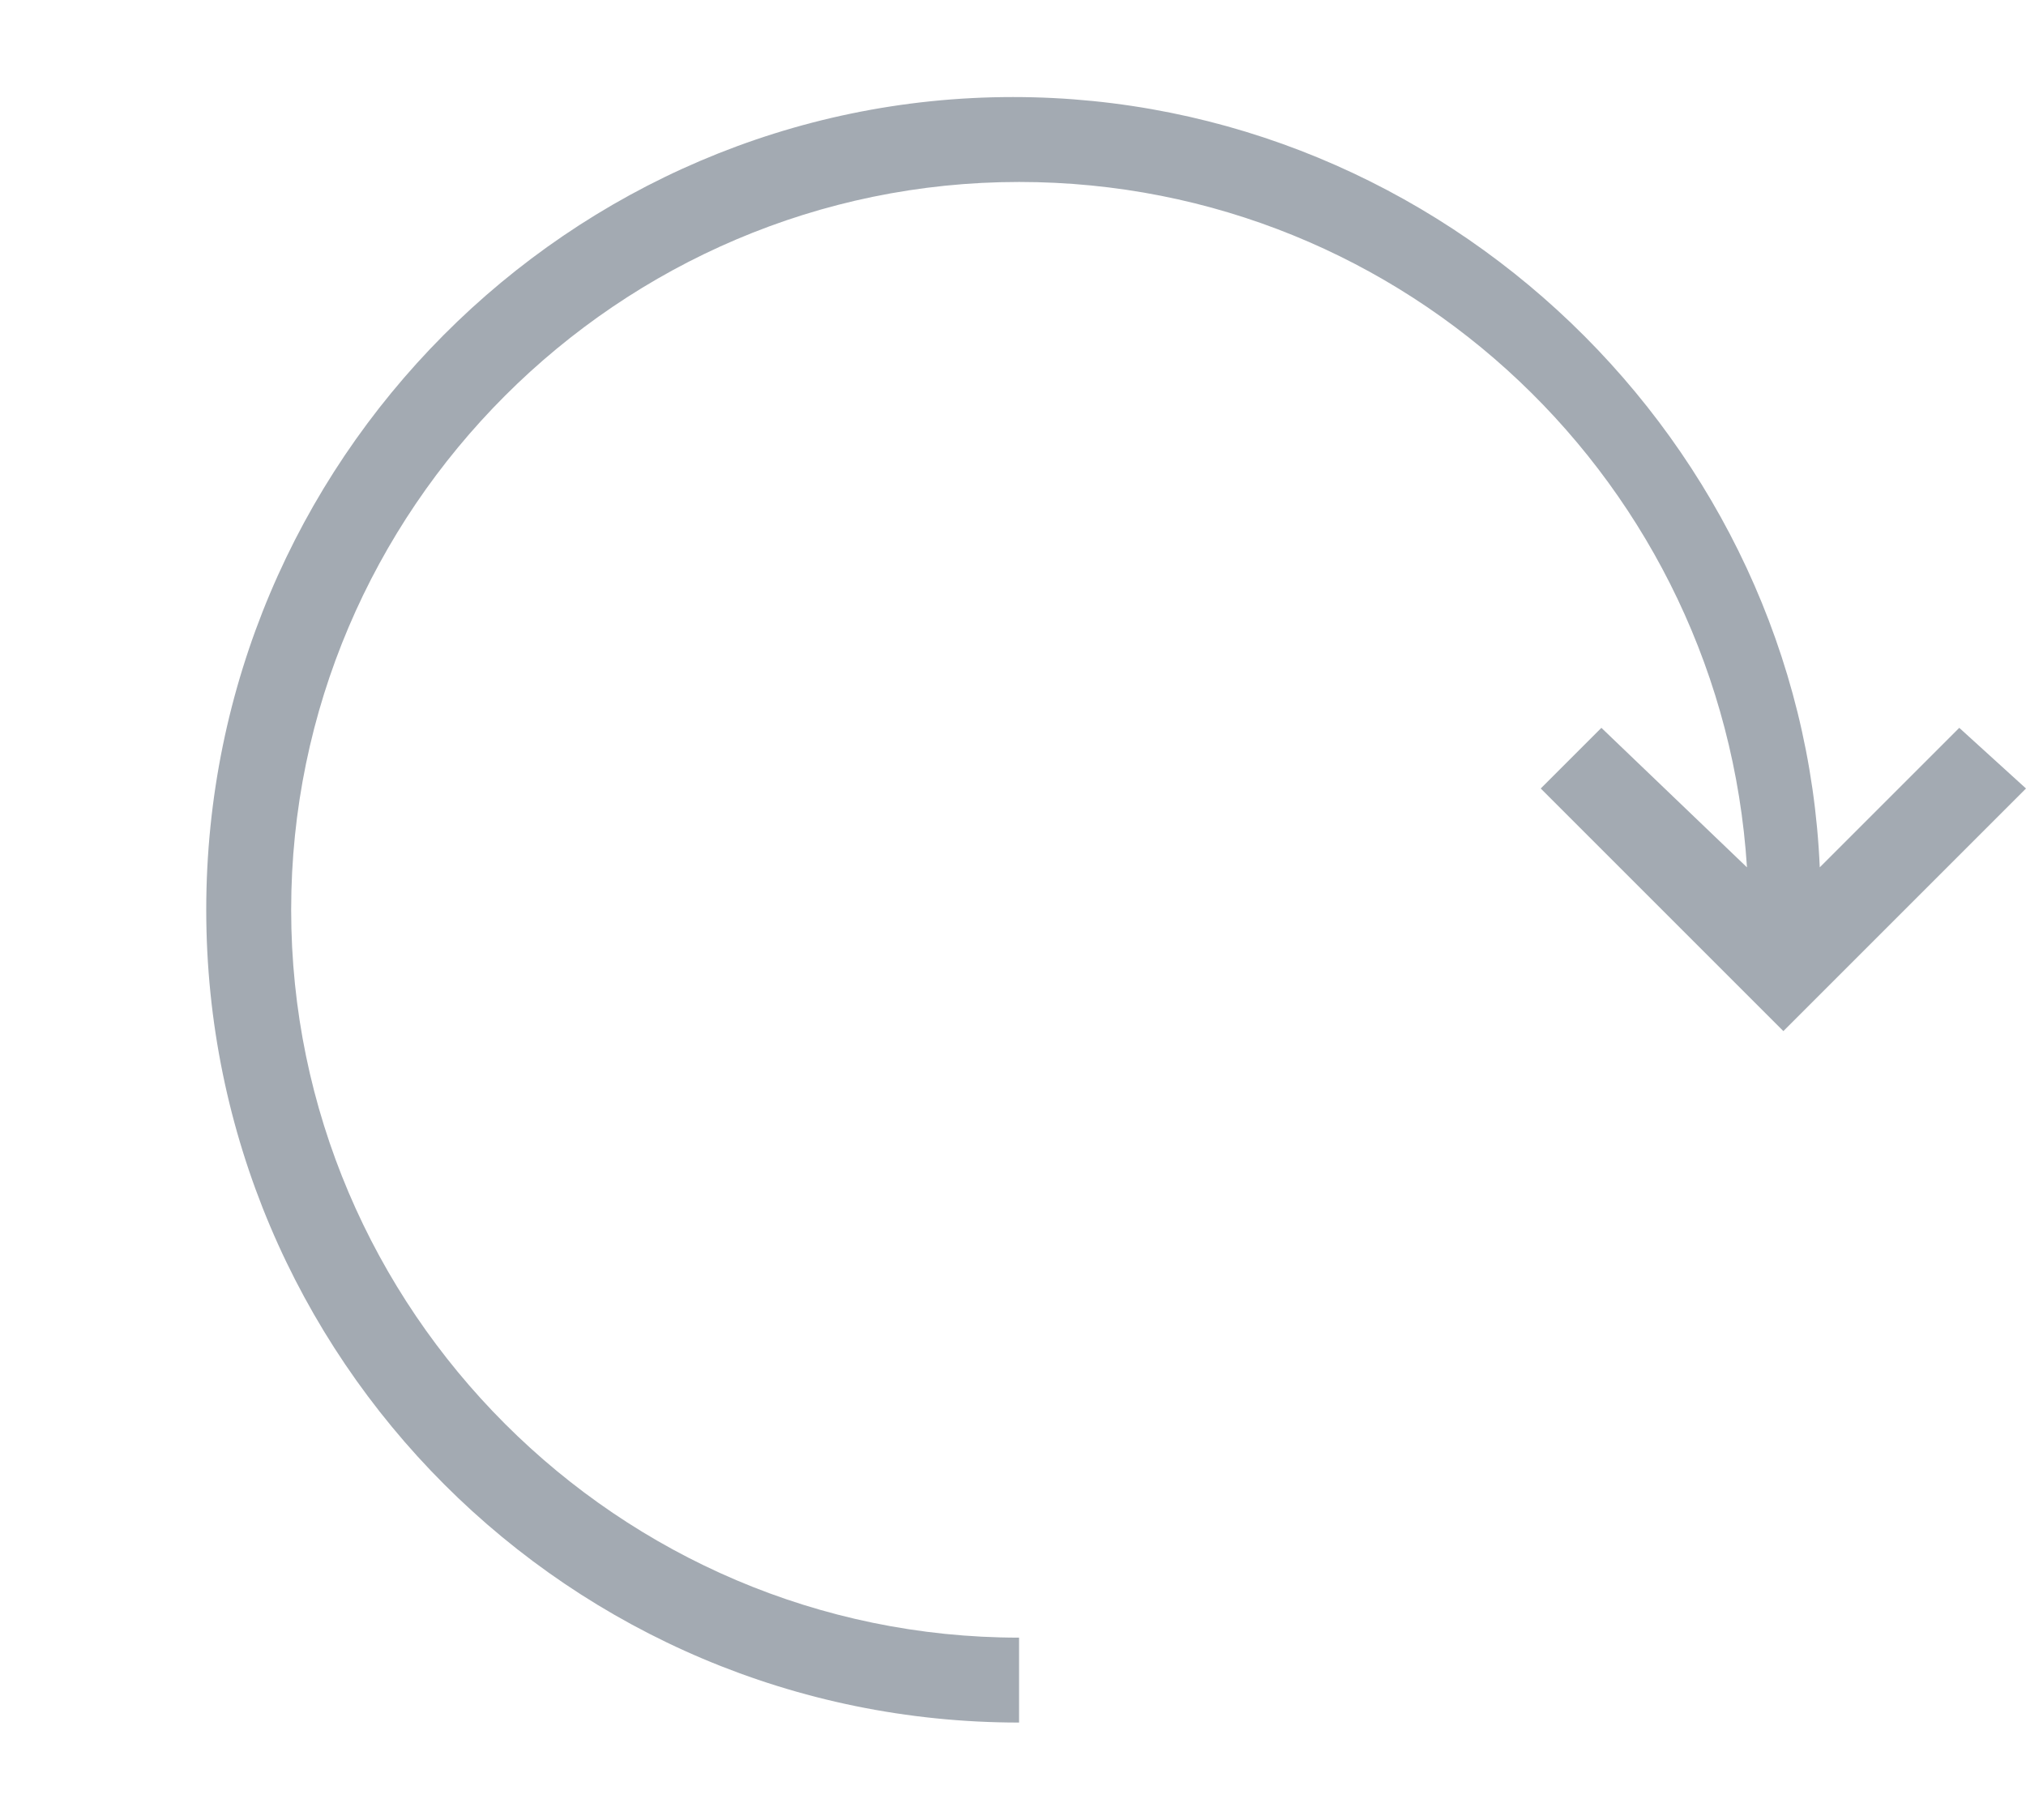 <?xml version="1.0" encoding="utf-8"?>
<svg width="33.4" height="30" version="1.1" xmlns="http://www.w3.org/2000/svg" xmlns:xlink="http://www.w3.org/1999/xlink" x="0px" y="0px" viewBox="0 0 33.4 30" xml:space="preserve">
	<path fill="#A3AAB2" d="M32.3,12L30,14.3c-0.3-7-6.2-12.7-13.3-12.7C9.4,1.6,3.4,7.6,3.4,15s6,13.4,13.4,13.4V27c-6.6,0-12-5.4-12-12 s5.4-12,12-12c6.4,0,11.6,5,12,11.3L26.4,12l-1,1l4,4l4-4L32.3,12z M29.3,15L29.3,15L29.3,15L29.3,15z"/>
</svg>